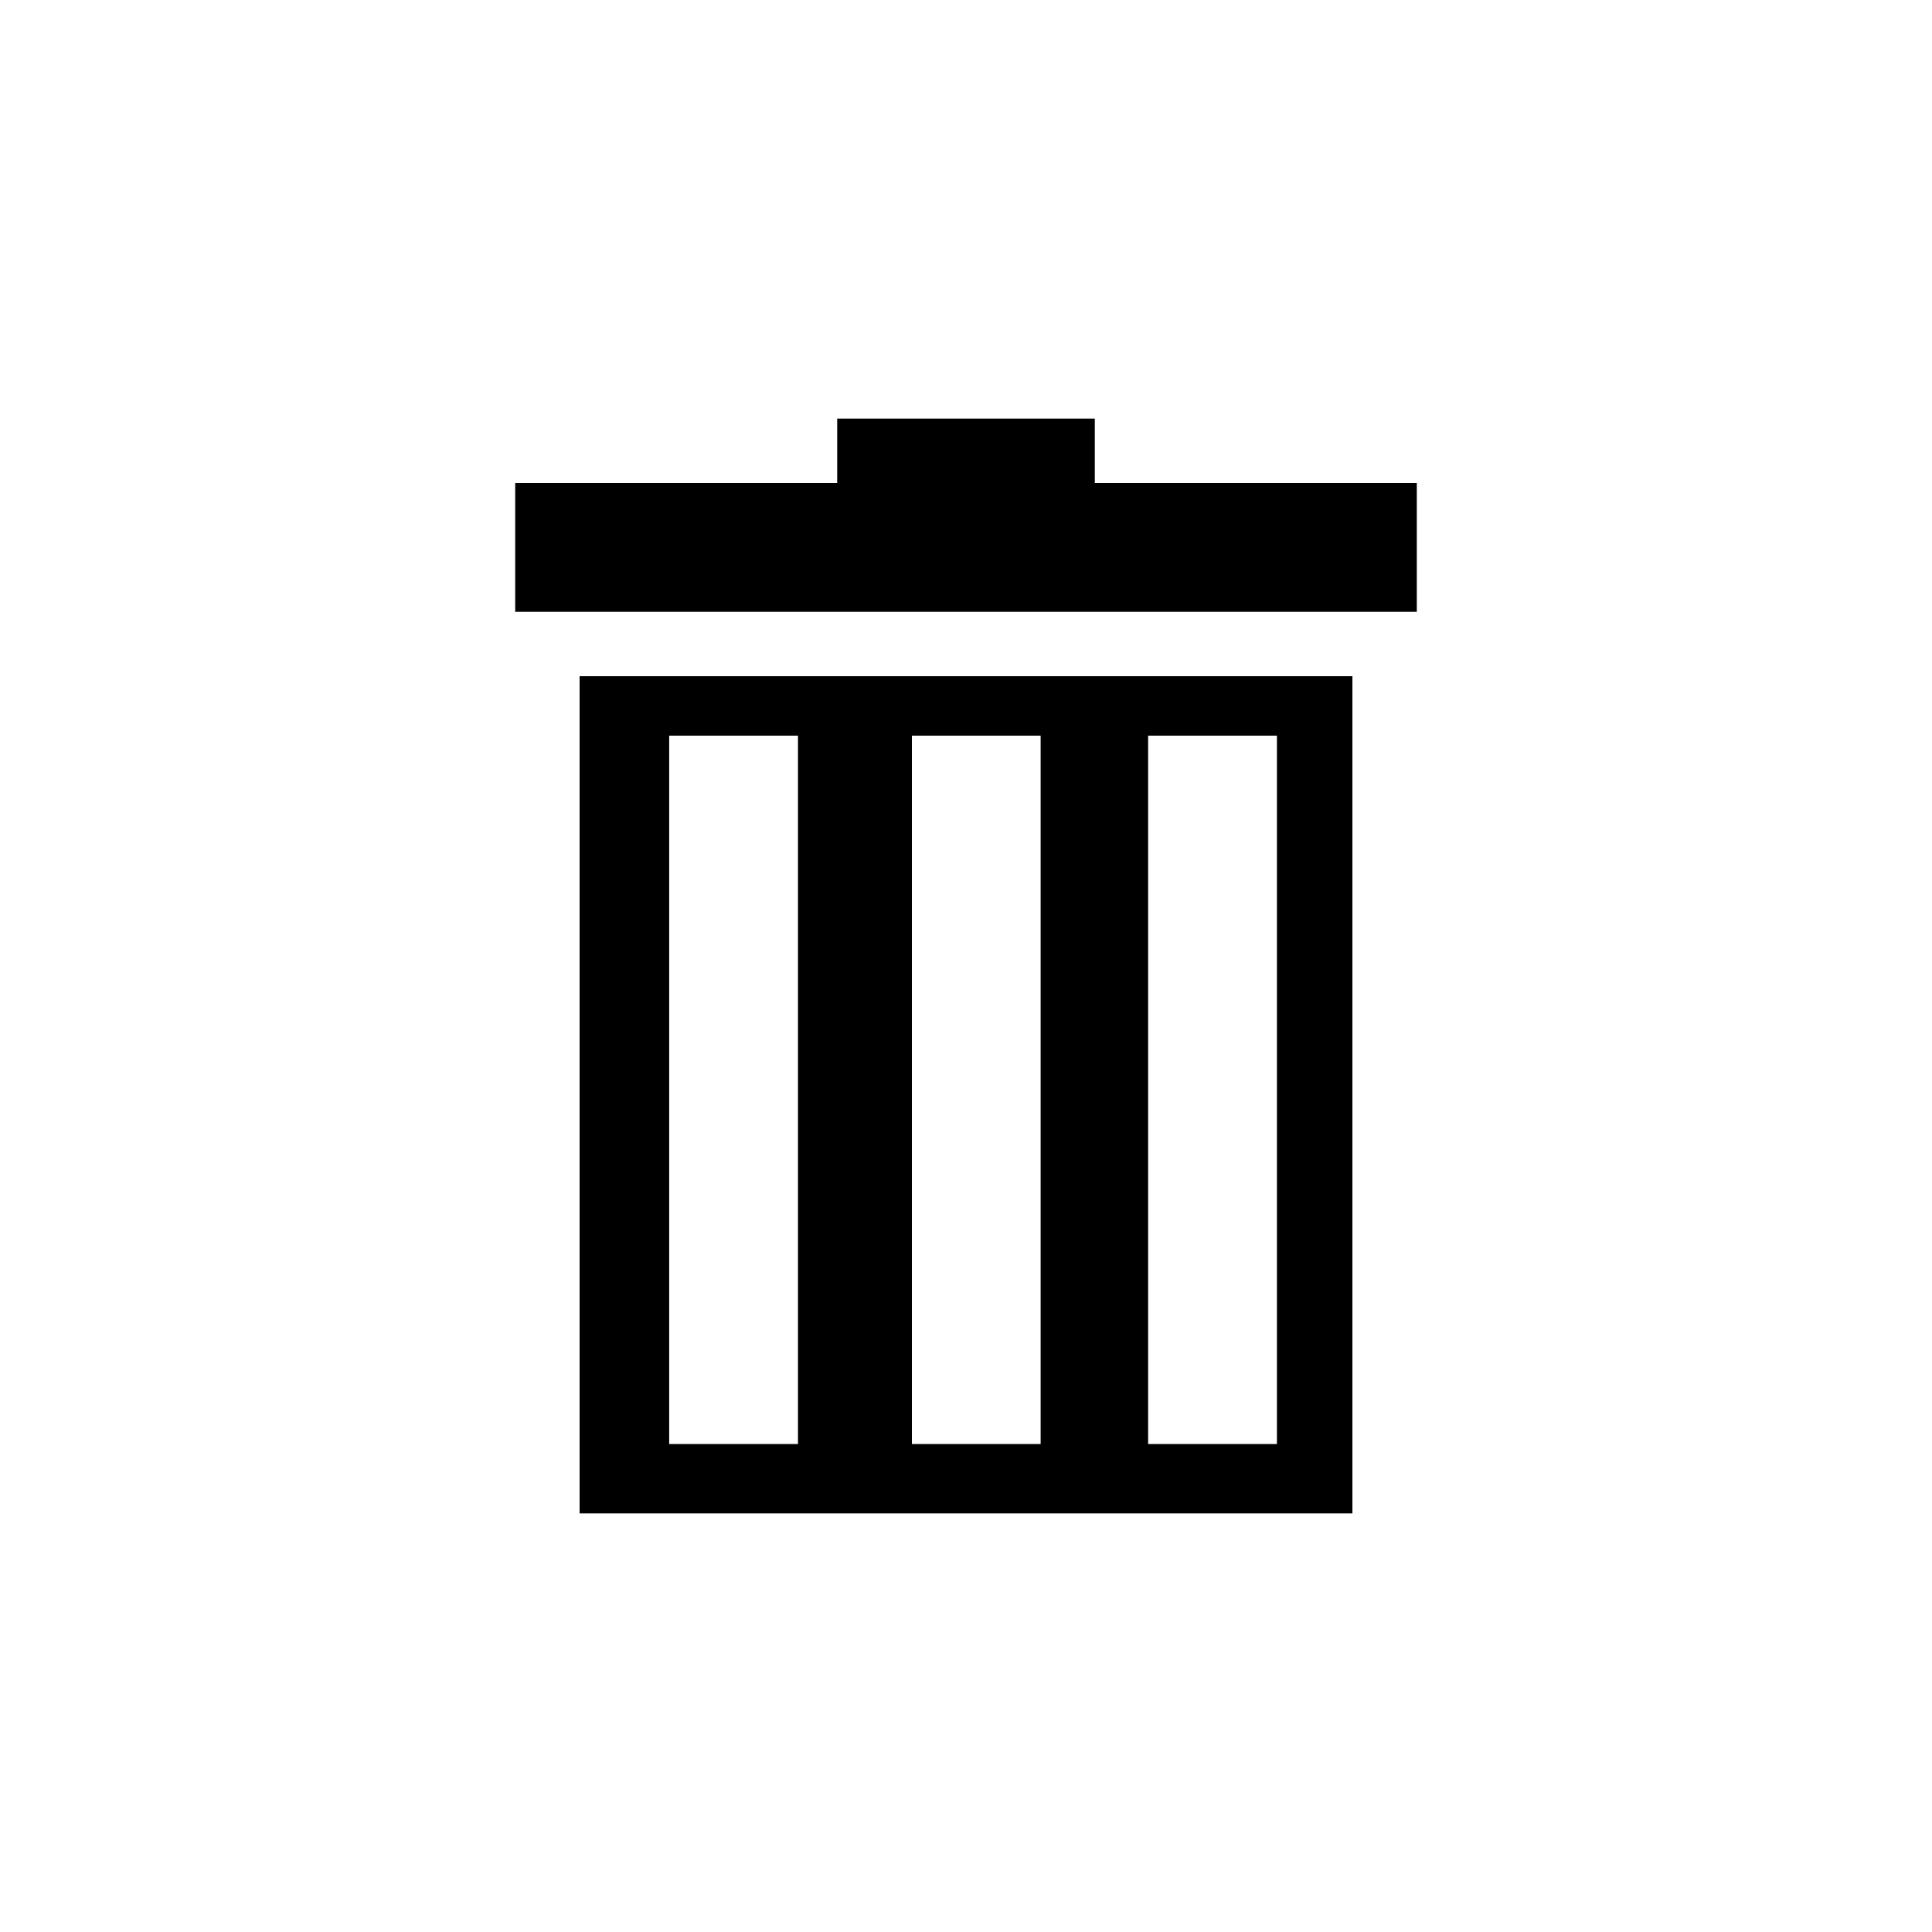 <?xml version="1.0" encoding="utf-8"?>
<!-- Generator: Adobe Illustrator 16.2.0, SVG Export Plug-In . SVG Version: 6.00 Build 0)  -->
<!DOCTYPE svg PUBLIC "-//W3C//DTD SVG 1.1//EN" "http://www.w3.org/Graphics/SVG/1.1/DTD/svg11.dtd">
<svg version="1.1" id="icon" xmlns="http://www.w3.org/2000/svg" xmlns:xlink="http://www.w3.org/1999/xlink" x="0px" y="0px"
	 width="30px" height="30px" viewBox="-8 -6.5 30 30" enable-background="new -8 -6.5 30 30" xml:space="preserve">
<g id="trash">
	<polygon fill="#000000" points="9,1 9,0 5,0 5,1 0,1 0,3 14,3 14,1 	"/>
	<path fill="#000000" d="M13,17H1V4h12V17z M4.391,4.923h-2v11h2V4.923z M8.159,4.923H6.16v11h1.999V4.923z M11.828,4.923h-2v11h2
		V4.923z"/>
</g>
</svg>
